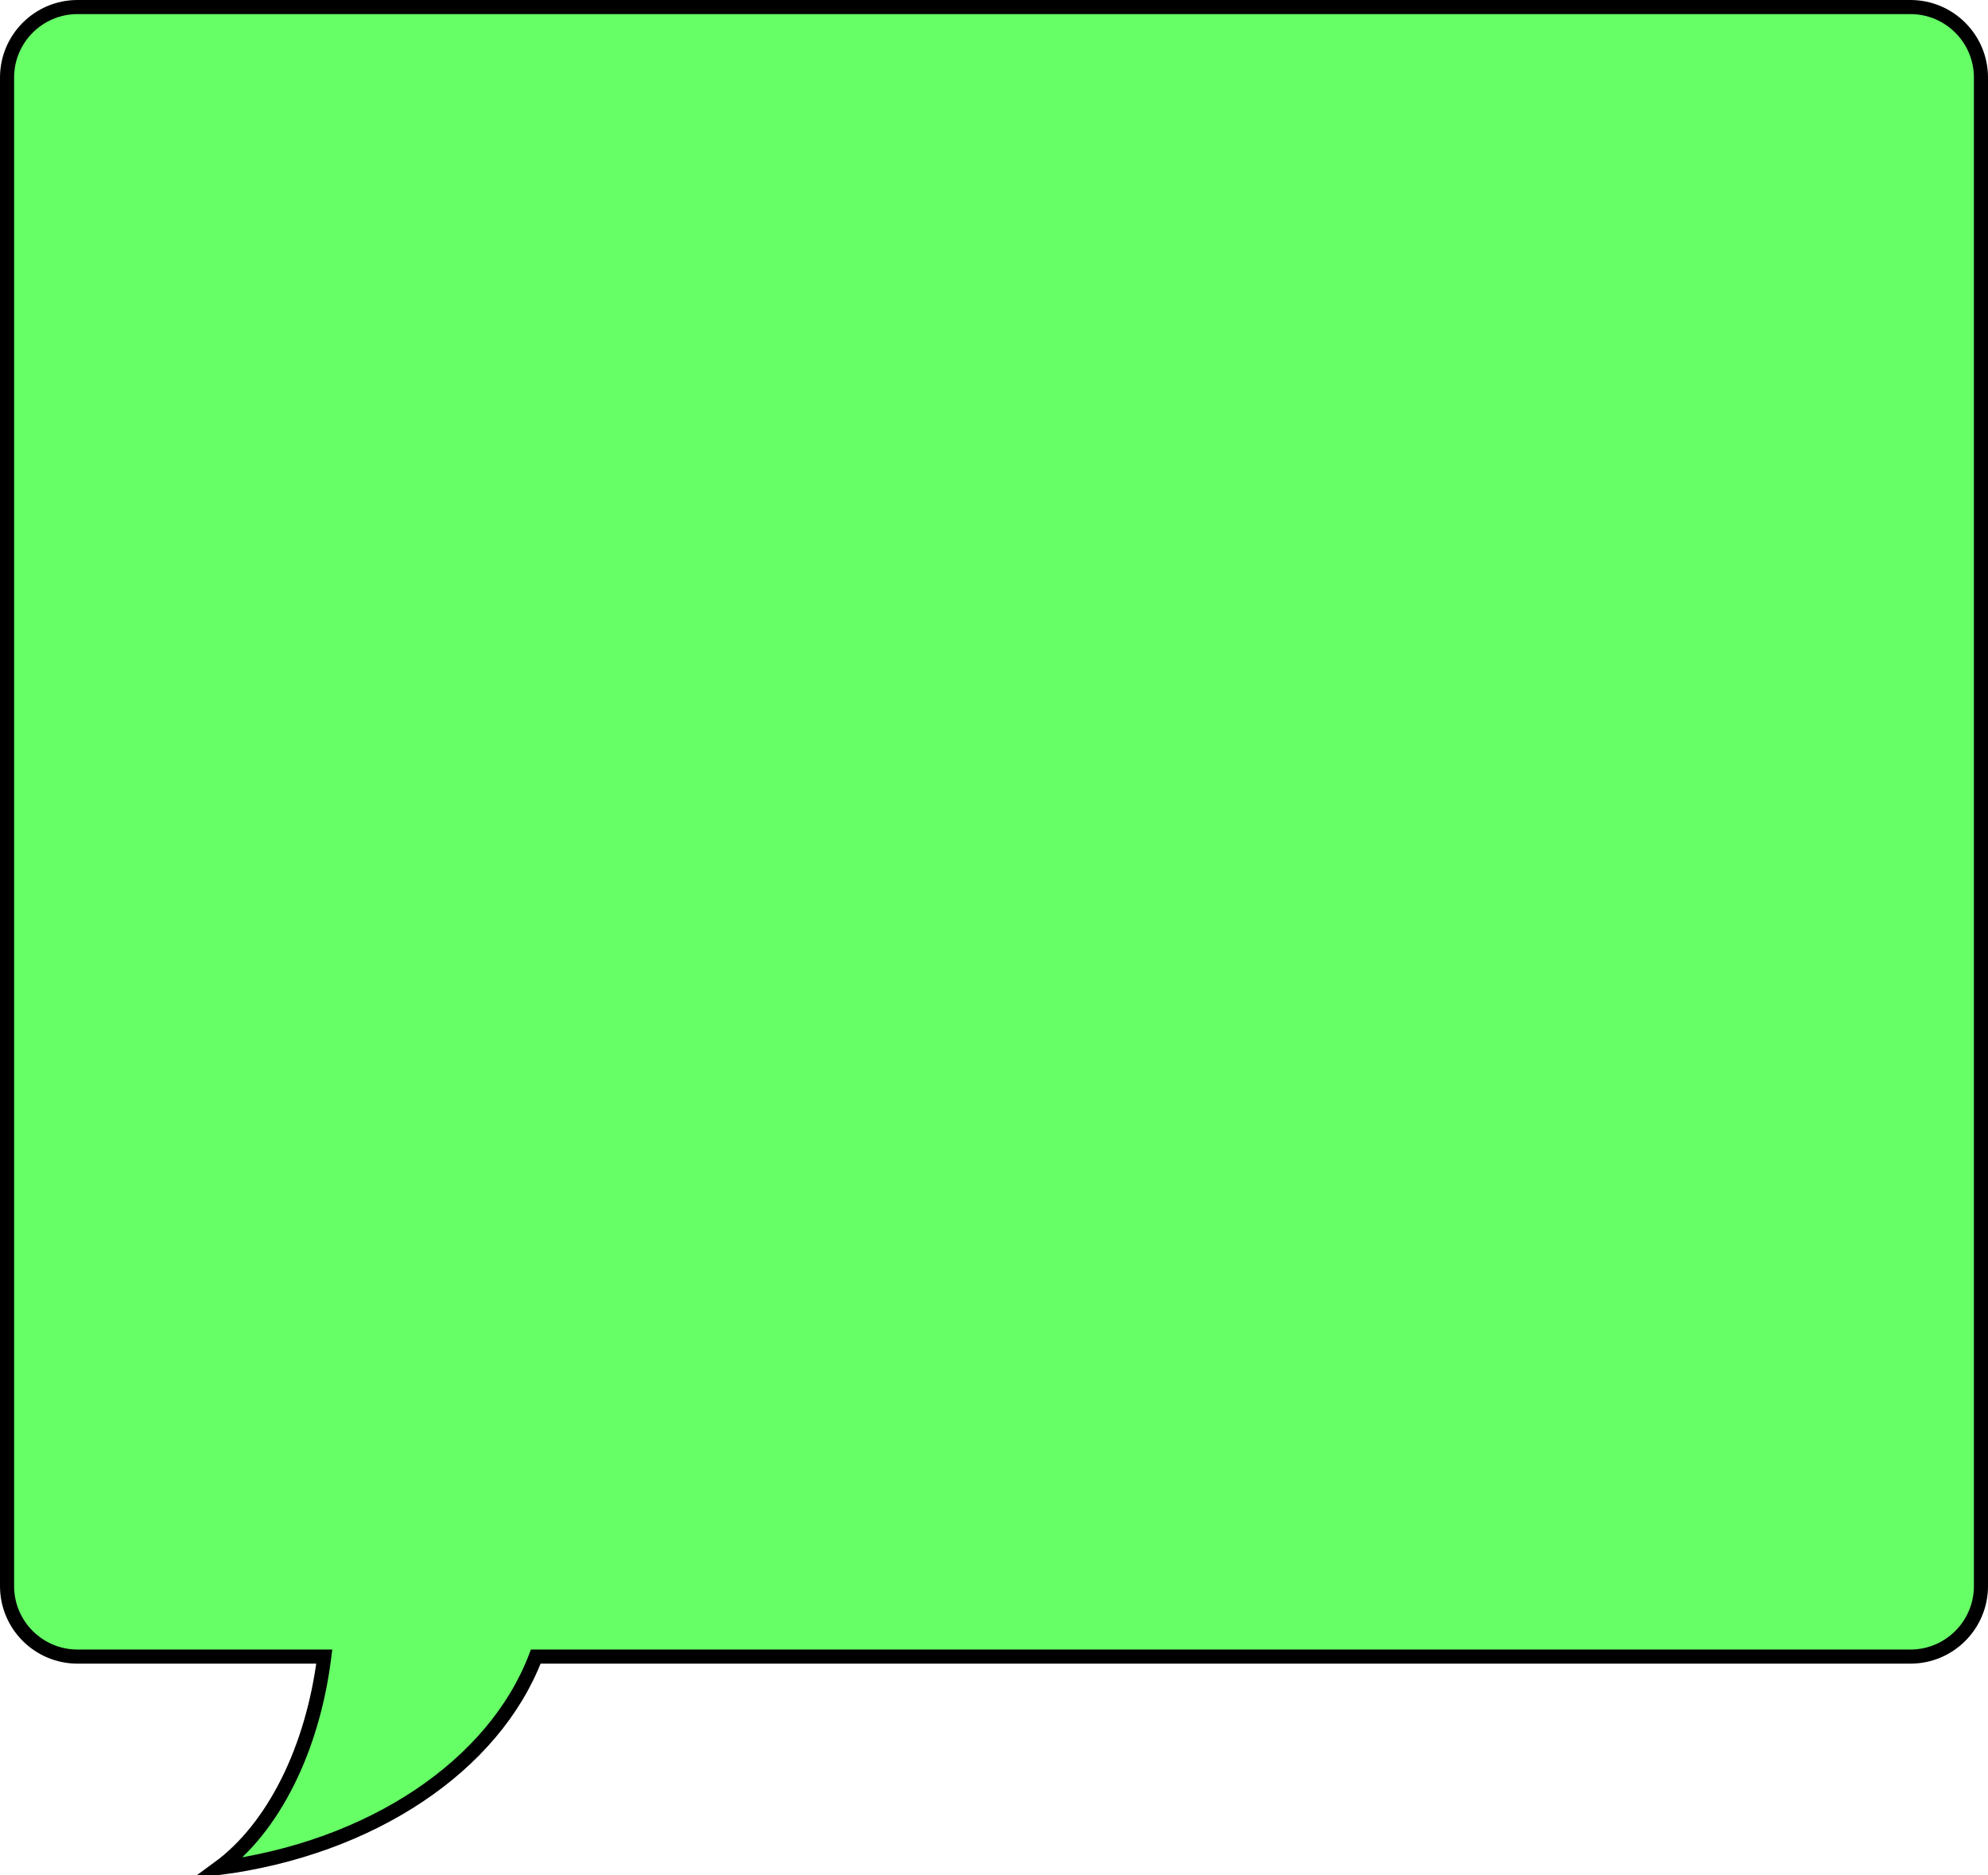 <!DOCTYPE svg PUBLIC "-//W3C//DTD SVG 1.1//EN" "http://www.w3.org/Graphics/SVG/1.1/DTD/svg11.dtd">
<svg xmlns="http://www.w3.org/2000/svg" xmlns:xlink="http://www.w3.org/1999/xlink" version="1.1" width="141px" height="133px" viewBox="-0.5 -0.5 141 133"><defs/><g><path d="M 22.5 117 L 5 117 C 2.24 117 0 114.76 0 112 L 0 5 C 0 2.24 2.24 0 5 0 L 135 0 C 137.76 0 140 2.24 140 5 L 140 112 C 140 114.76 137.76 117 135 117 L 37.5 117 C 34.54 124.77 25.79 130.6 15 132 C 18.89 129.15 21.68 123.57 22.5 117 Z" fill="#66ff66" stroke="#000000" stroke-miterlimit="10" pointer-events="none"/></g></svg>